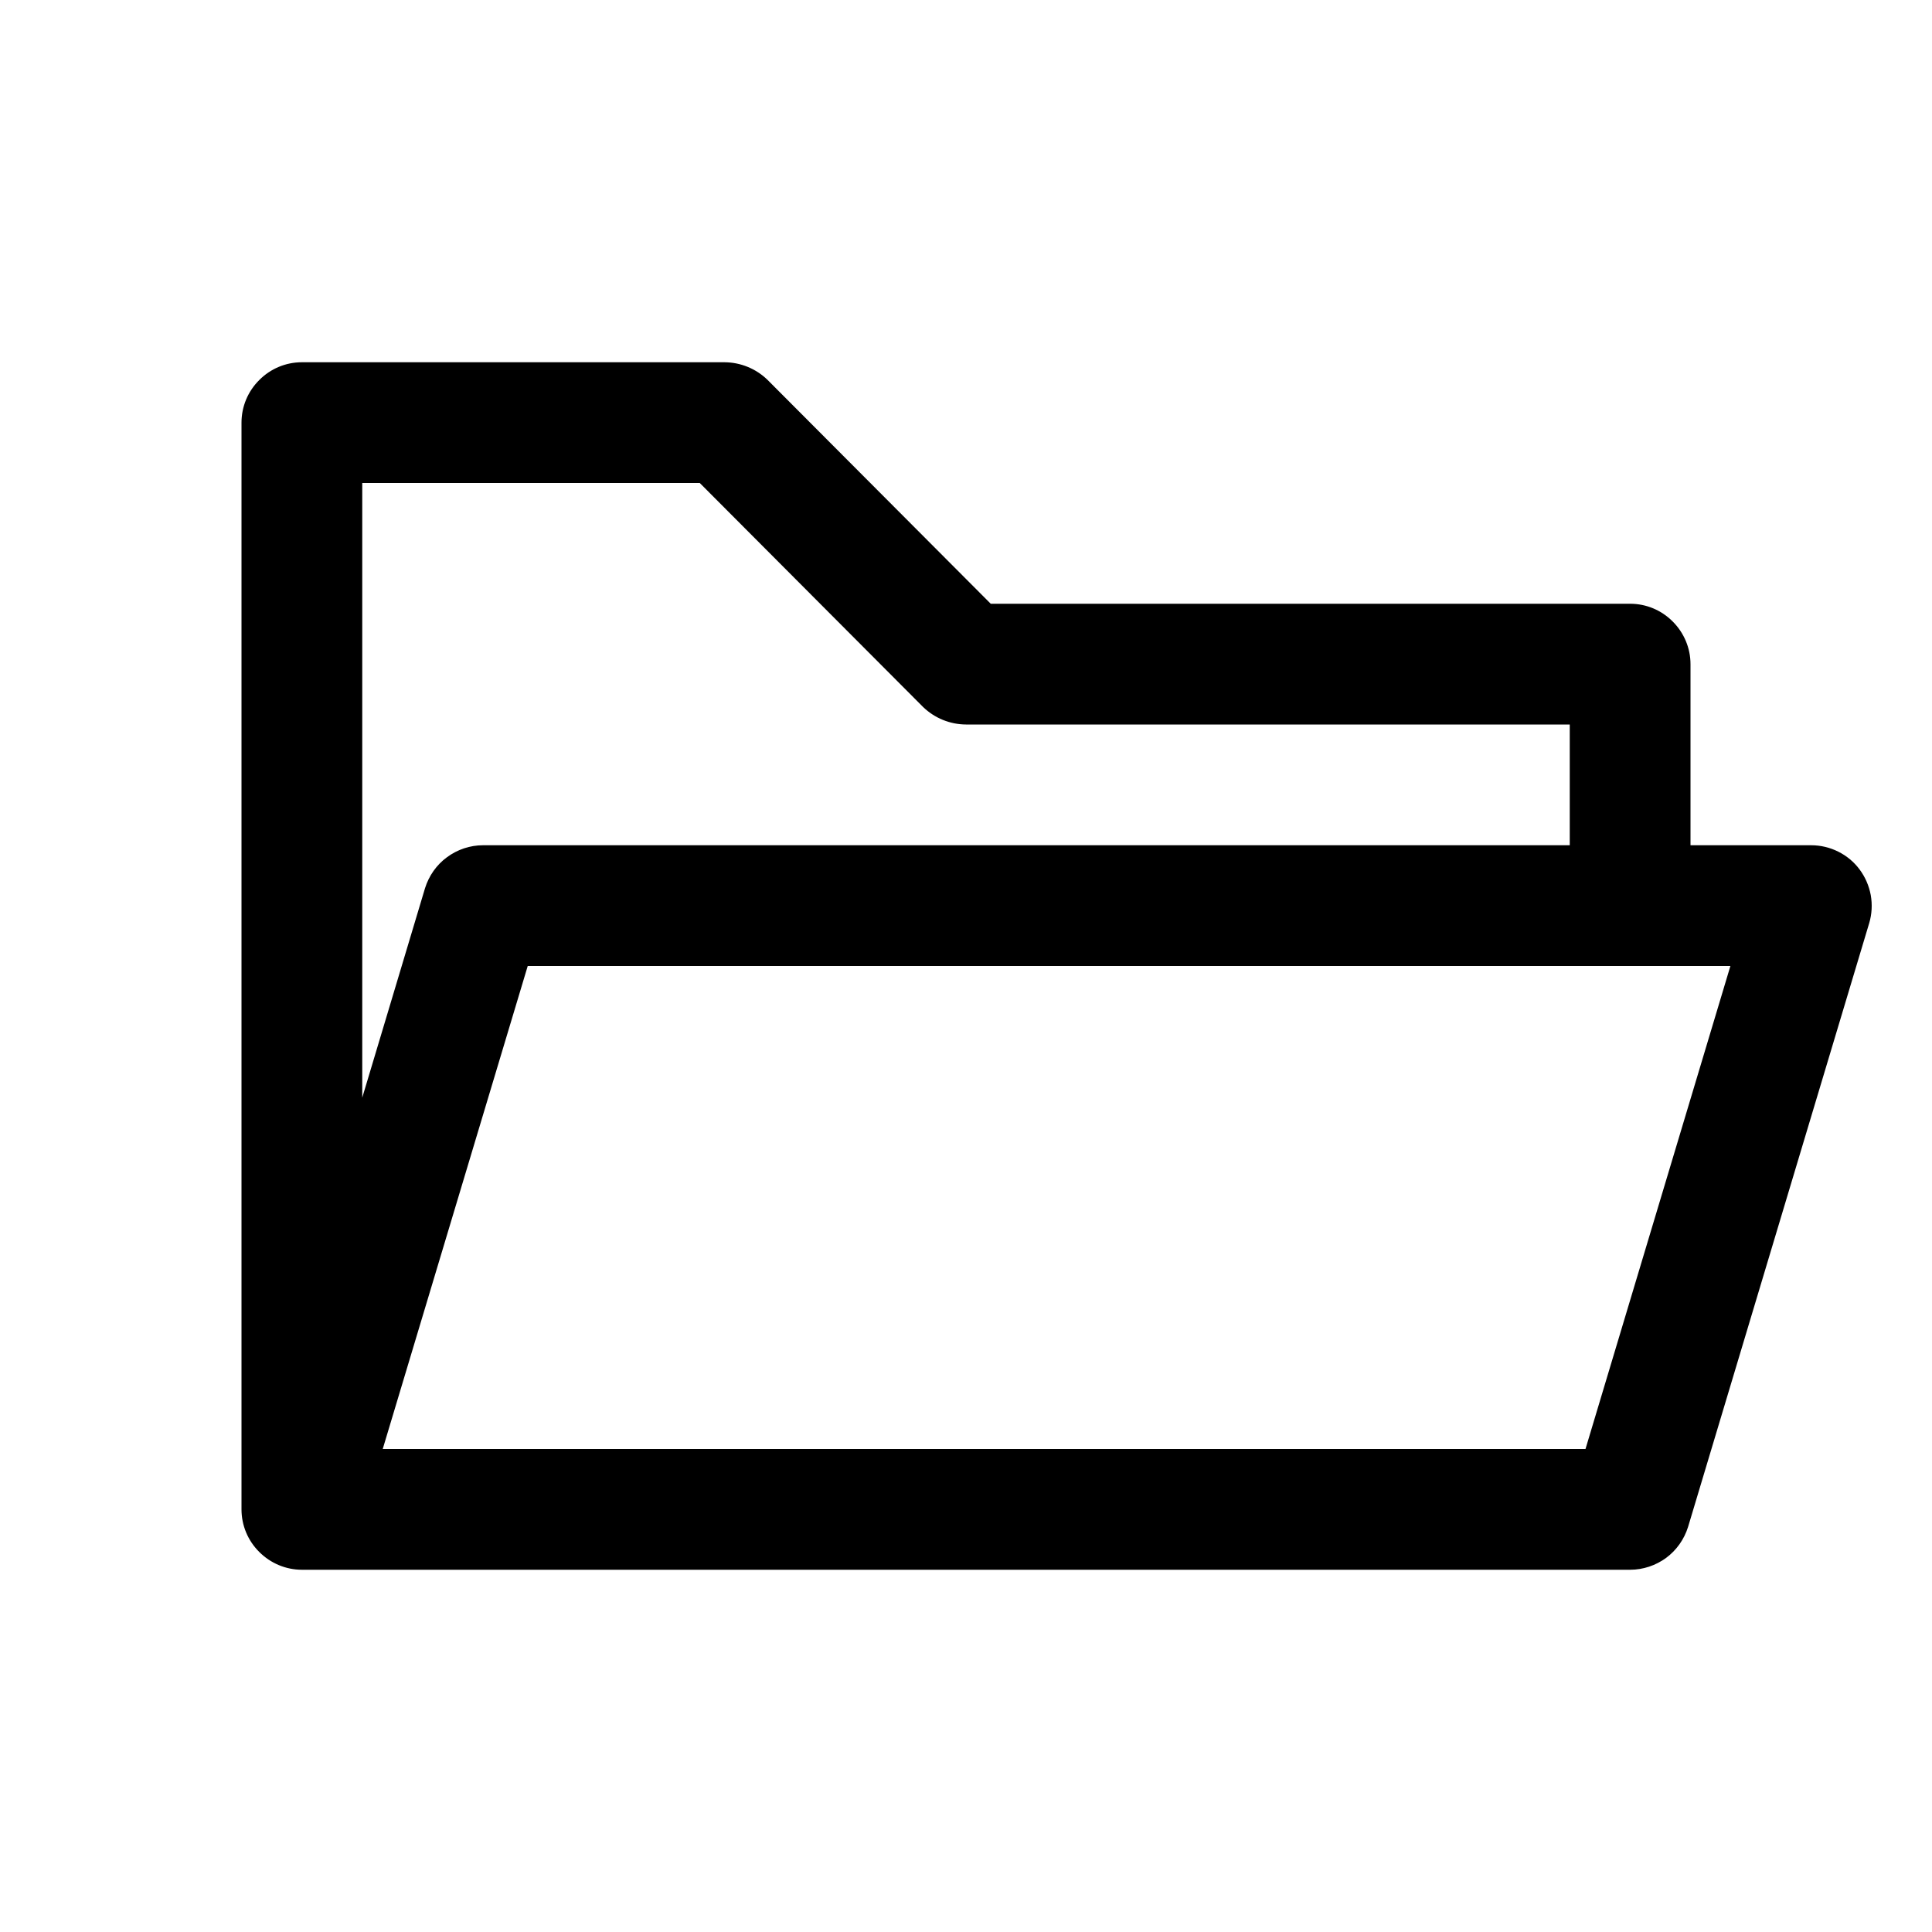 <svg width="20" height="20" viewBox="0 0 20 20" fill="none" xmlns="http://www.w3.org/2000/svg">
<path d="M19.25 9C19.192 8.922 19.116 8.859 19.029 8.816C18.943 8.773 18.847 8.75 18.75 8.75H17.5V6.875C17.5 6.709 17.433 6.551 17.316 6.434C17.199 6.316 17.041 6.25 16.875 6.25H10.256L7.944 3.931C7.825 3.816 7.666 3.751 7.5 3.75H3.125C2.959 3.75 2.801 3.816 2.684 3.934C2.566 4.051 2.5 4.209 2.5 4.375V15.625C2.5 15.791 2.566 15.949 2.684 16.066C2.801 16.183 2.959 16.25 3.125 16.25H16.875C17.009 16.25 17.14 16.206 17.248 16.127C17.356 16.047 17.435 15.934 17.475 15.806L19.35 9.556C19.378 9.462 19.383 9.363 19.366 9.266C19.348 9.17 19.309 9.079 19.25 9ZM3.75 5H7.244L9.556 7.319C9.675 7.434 9.834 7.499 10 7.5H16.25V8.75H5C4.866 8.75 4.735 8.794 4.627 8.874C4.519 8.953 4.44 9.066 4.4 9.194L3.75 11.363V5ZM16.413 15H3.962L5.463 10H17.913L16.413 15Z" fill="black"/>
</svg>
